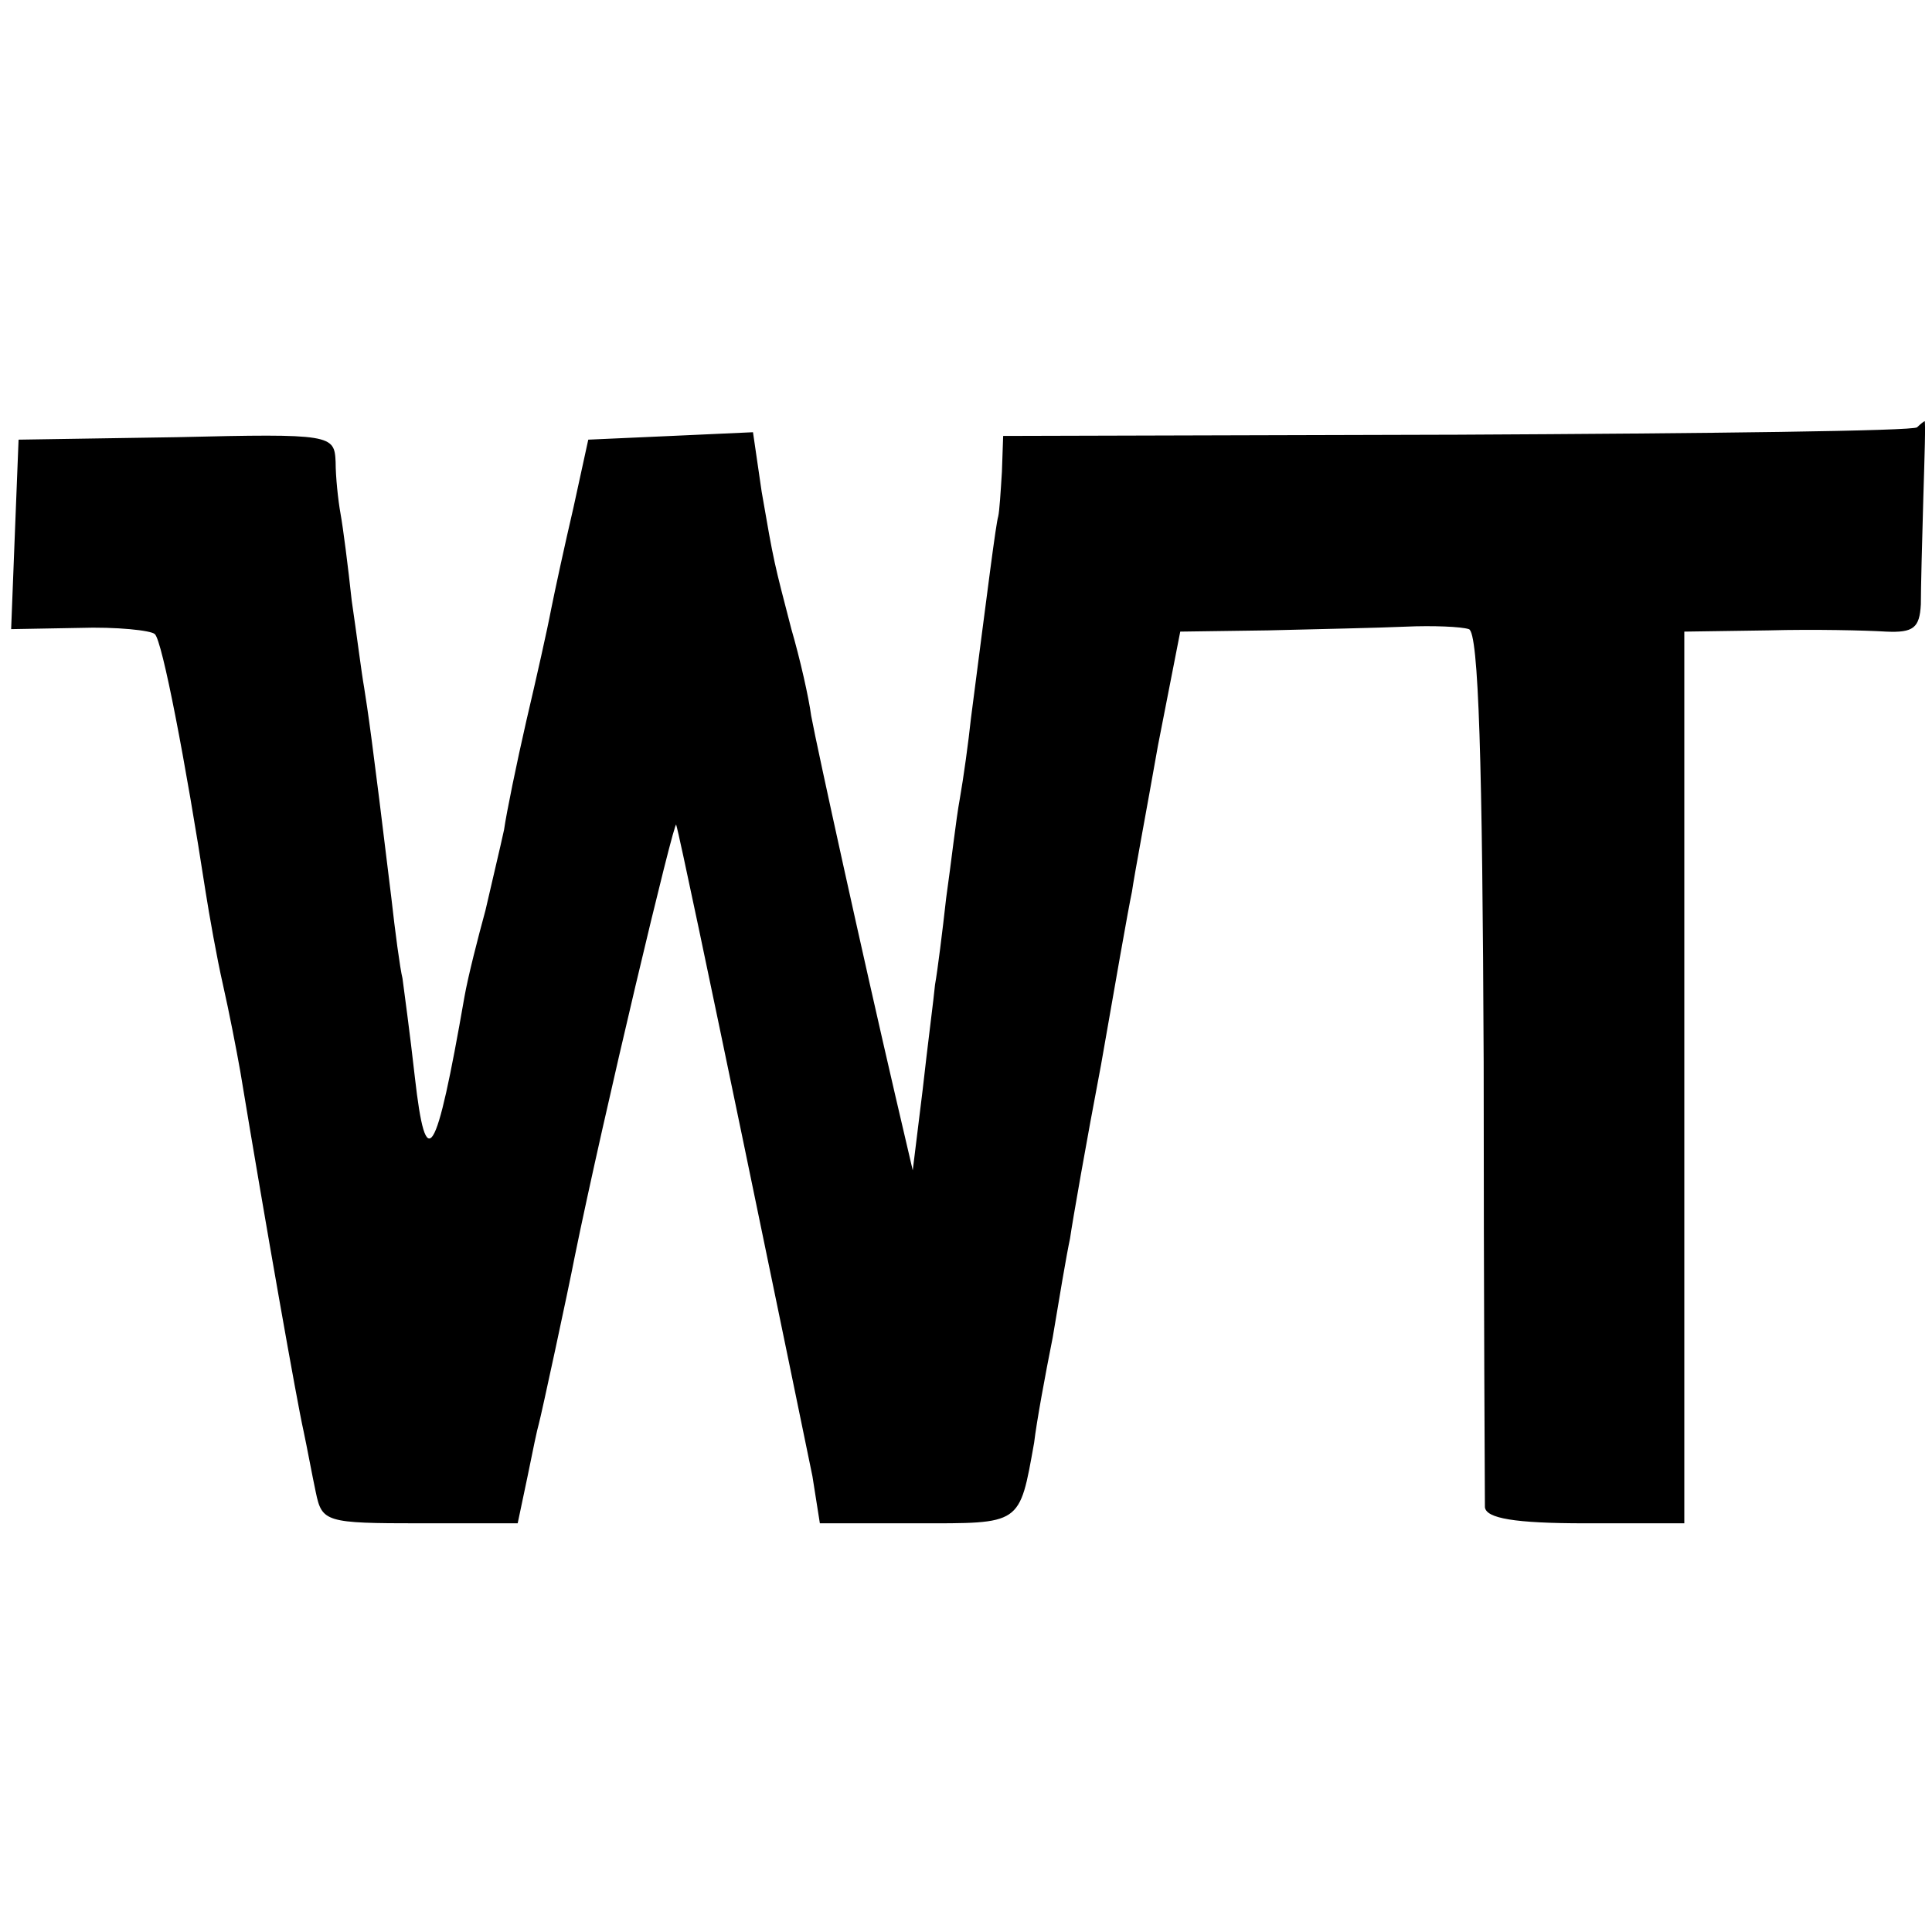 <?xml version="1.0" standalone="no"?>
<!DOCTYPE svg PUBLIC "-//W3C//DTD SVG 20010904//EN"
 "http://www.w3.org/TR/2001/REC-SVG-20010904/DTD/svg10.dtd">
<svg version="1.0" xmlns="http://www.w3.org/2000/svg"
 width="156pt" height="156pt" viewBox="0 0 156 156"
 preserveAspectRatio="xMidYMid meet">
<g transform="translate(0,156) scale(0.1,-0.1)"
fill="#000000" stroke="none">
<path d="M1548 1215 c-2 -3 -170 -5 -371 -6 l-367 -1 -1 -29 c-1 -16 -2 -32
-3 -36 -2 -7 -8 -55 -22 -163 -2 -19 -6 -48 -9 -65 -3 -16 -7 -52 -11 -80 -3
-27 -7 -59 -9 -70 -1 -11 -6 -49 -10 -85 l-8 -65 -14 60 c-26 112 -63 280 -68
307 -2 15 -9 46 -16 70 -14 54 -14 53 -24 111 l-7 48 -66 -3 -67 -3 -12 -55
c-7 -30 -15 -67 -18 -82 -3 -16 -12 -56 -20 -90 -8 -35 -16 -74 -18 -88 -3
-14 -10 -43 -15 -65 -6 -22 -14 -53 -17 -70 -23 -132 -31 -144 -40 -65 -4 36
-9 72 -10 80 -2 8 -6 38 -9 65 -16 132 -19 151 -22 170 -2 11 -6 43 -10 70 -3
28 -7 59 -9 70 -2 11 -4 30 -4 42 -1 22 -3 23 -128 20 l-128 -2 -3 -76 -3 -77
55 1 c30 1 58 -2 61 -5 6 -5 25 -104 41 -208 3 -19 9 -53 14 -75 5 -22 11 -53
14 -70 21 -127 46 -268 51 -290 3 -14 7 -36 10 -50 5 -24 8 -25 84 -25 l79 0
8 38 c4 20 8 39 9 42 2 7 24 109 29 135 23 113 81 356 82 349 5 -16 102 -487
110 -526 l6 -38 78 0 c85 0 83 -2 95 65 2 17 9 55 15 85 5 30 11 66 14 80 2
14 13 77 25 140 11 63 22 126 25 140 2 14 12 67 21 118 l18 92 71 1 c39 1 89
2 111 3 22 1 45 0 51 -2 8 -2 11 -108 12 -350 0 -191 1 -353 1 -359 1 -9 24
-13 81 -13 l80 0 0 360 0 360 68 1 c37 1 79 0 95 -1 22 -1 27 3 28 22 0 13 1
51 2 86 1 34 2 62 1 62 0 0 -3 -2 -6 -5z"/>
</g>
</svg>
